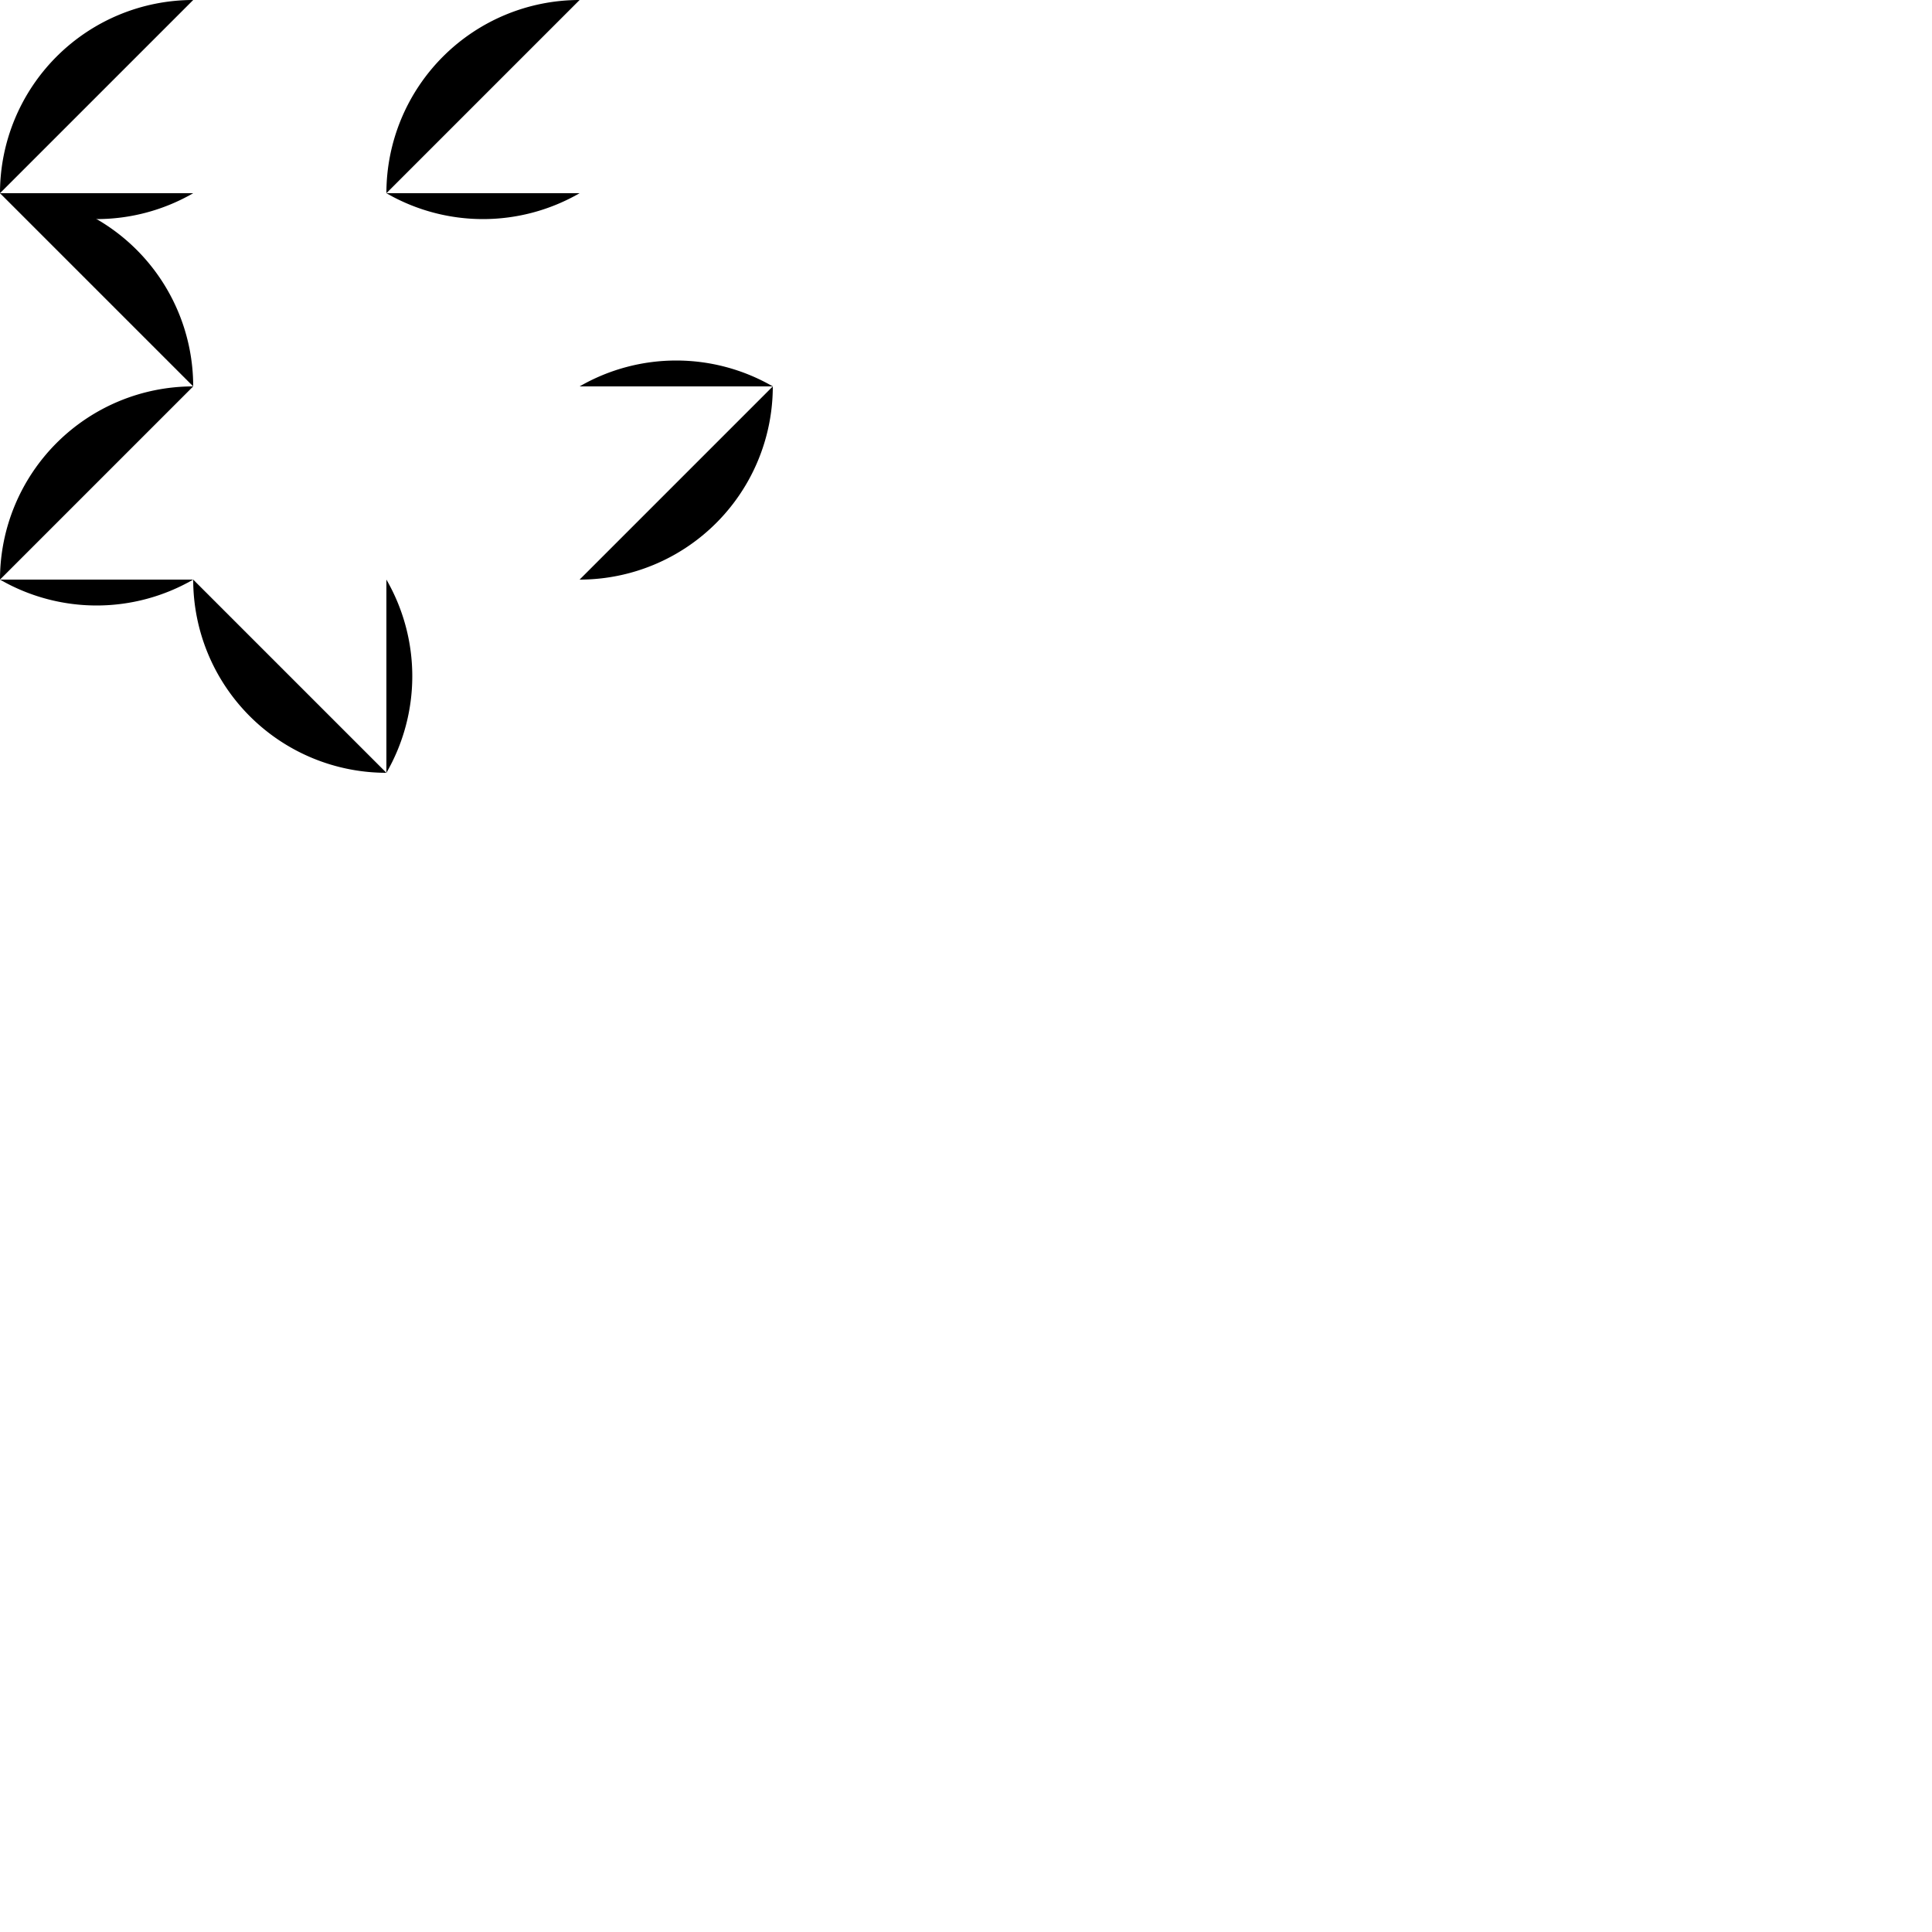 <?xml version="1.0" encoding="utf-8" ?>
<svg baseProfile="full" height="500" version="1.1" width="500" xmlns="http://www.w3.org/2000/svg" xmlns:ev="http://www.w3.org/2001/xml-events" xmlns:xlink="http://www.w3.org/1999/xlink"><defs /><path d="M0,0 A50.0,50.0 0 0 1 -9.184850993605149e-15,-50.0 L50.0,0.0 A50.0,50.0 0 0 0 -9.184850993605149e-15,-50.0 Z" fill="black" /><path d="M50.0,50.0 A50.0,50.0 0 0 1 0.0,50 L50,0.0 A50.0,50.0 0 0 0 0.0,50 Z" fill="black" /><path d="M0,100 A50.0,50.0 0 0 1 -9.184850993605149e-15,50.0 L50.0,100.0 A50.0,50.0 0 0 0 -9.184850993605149e-15,50.0 Z" fill="black" /><path d="M50.0,150.0 A50.0,50.0 0 0 1 0.0,150.0 L50,100.0 A50.0,50.0 0 0 0 0.0,150.0 Z" fill="black" /><path d="M100,0 A50.0,50.0 0 0 1 100,-50.0 L150.0,0.0 A50.0,50.0 0 0 0 100,-50.0 Z" fill="black" /><path d="M150.0,50.0 A50.0,50.0 0 0 1 100.0,50 L150.0,0.0 A50.0,50.0 0 0 0 100.0,50 Z" fill="black" /><path d="M100,150.0 A50.0,50.0 0 0 1 100.0,200.0 L50.0,150.0 A50.0,50.0 0 0 0 100.0,200.0 Z" fill="black" /><path d="M150.0,100 A50.0,50.0 0 0 1 200.0,100.0 L150.0,150.0 A50.0,50.0 0 0 0 200.0,100.0 Z" fill="black" /></svg>